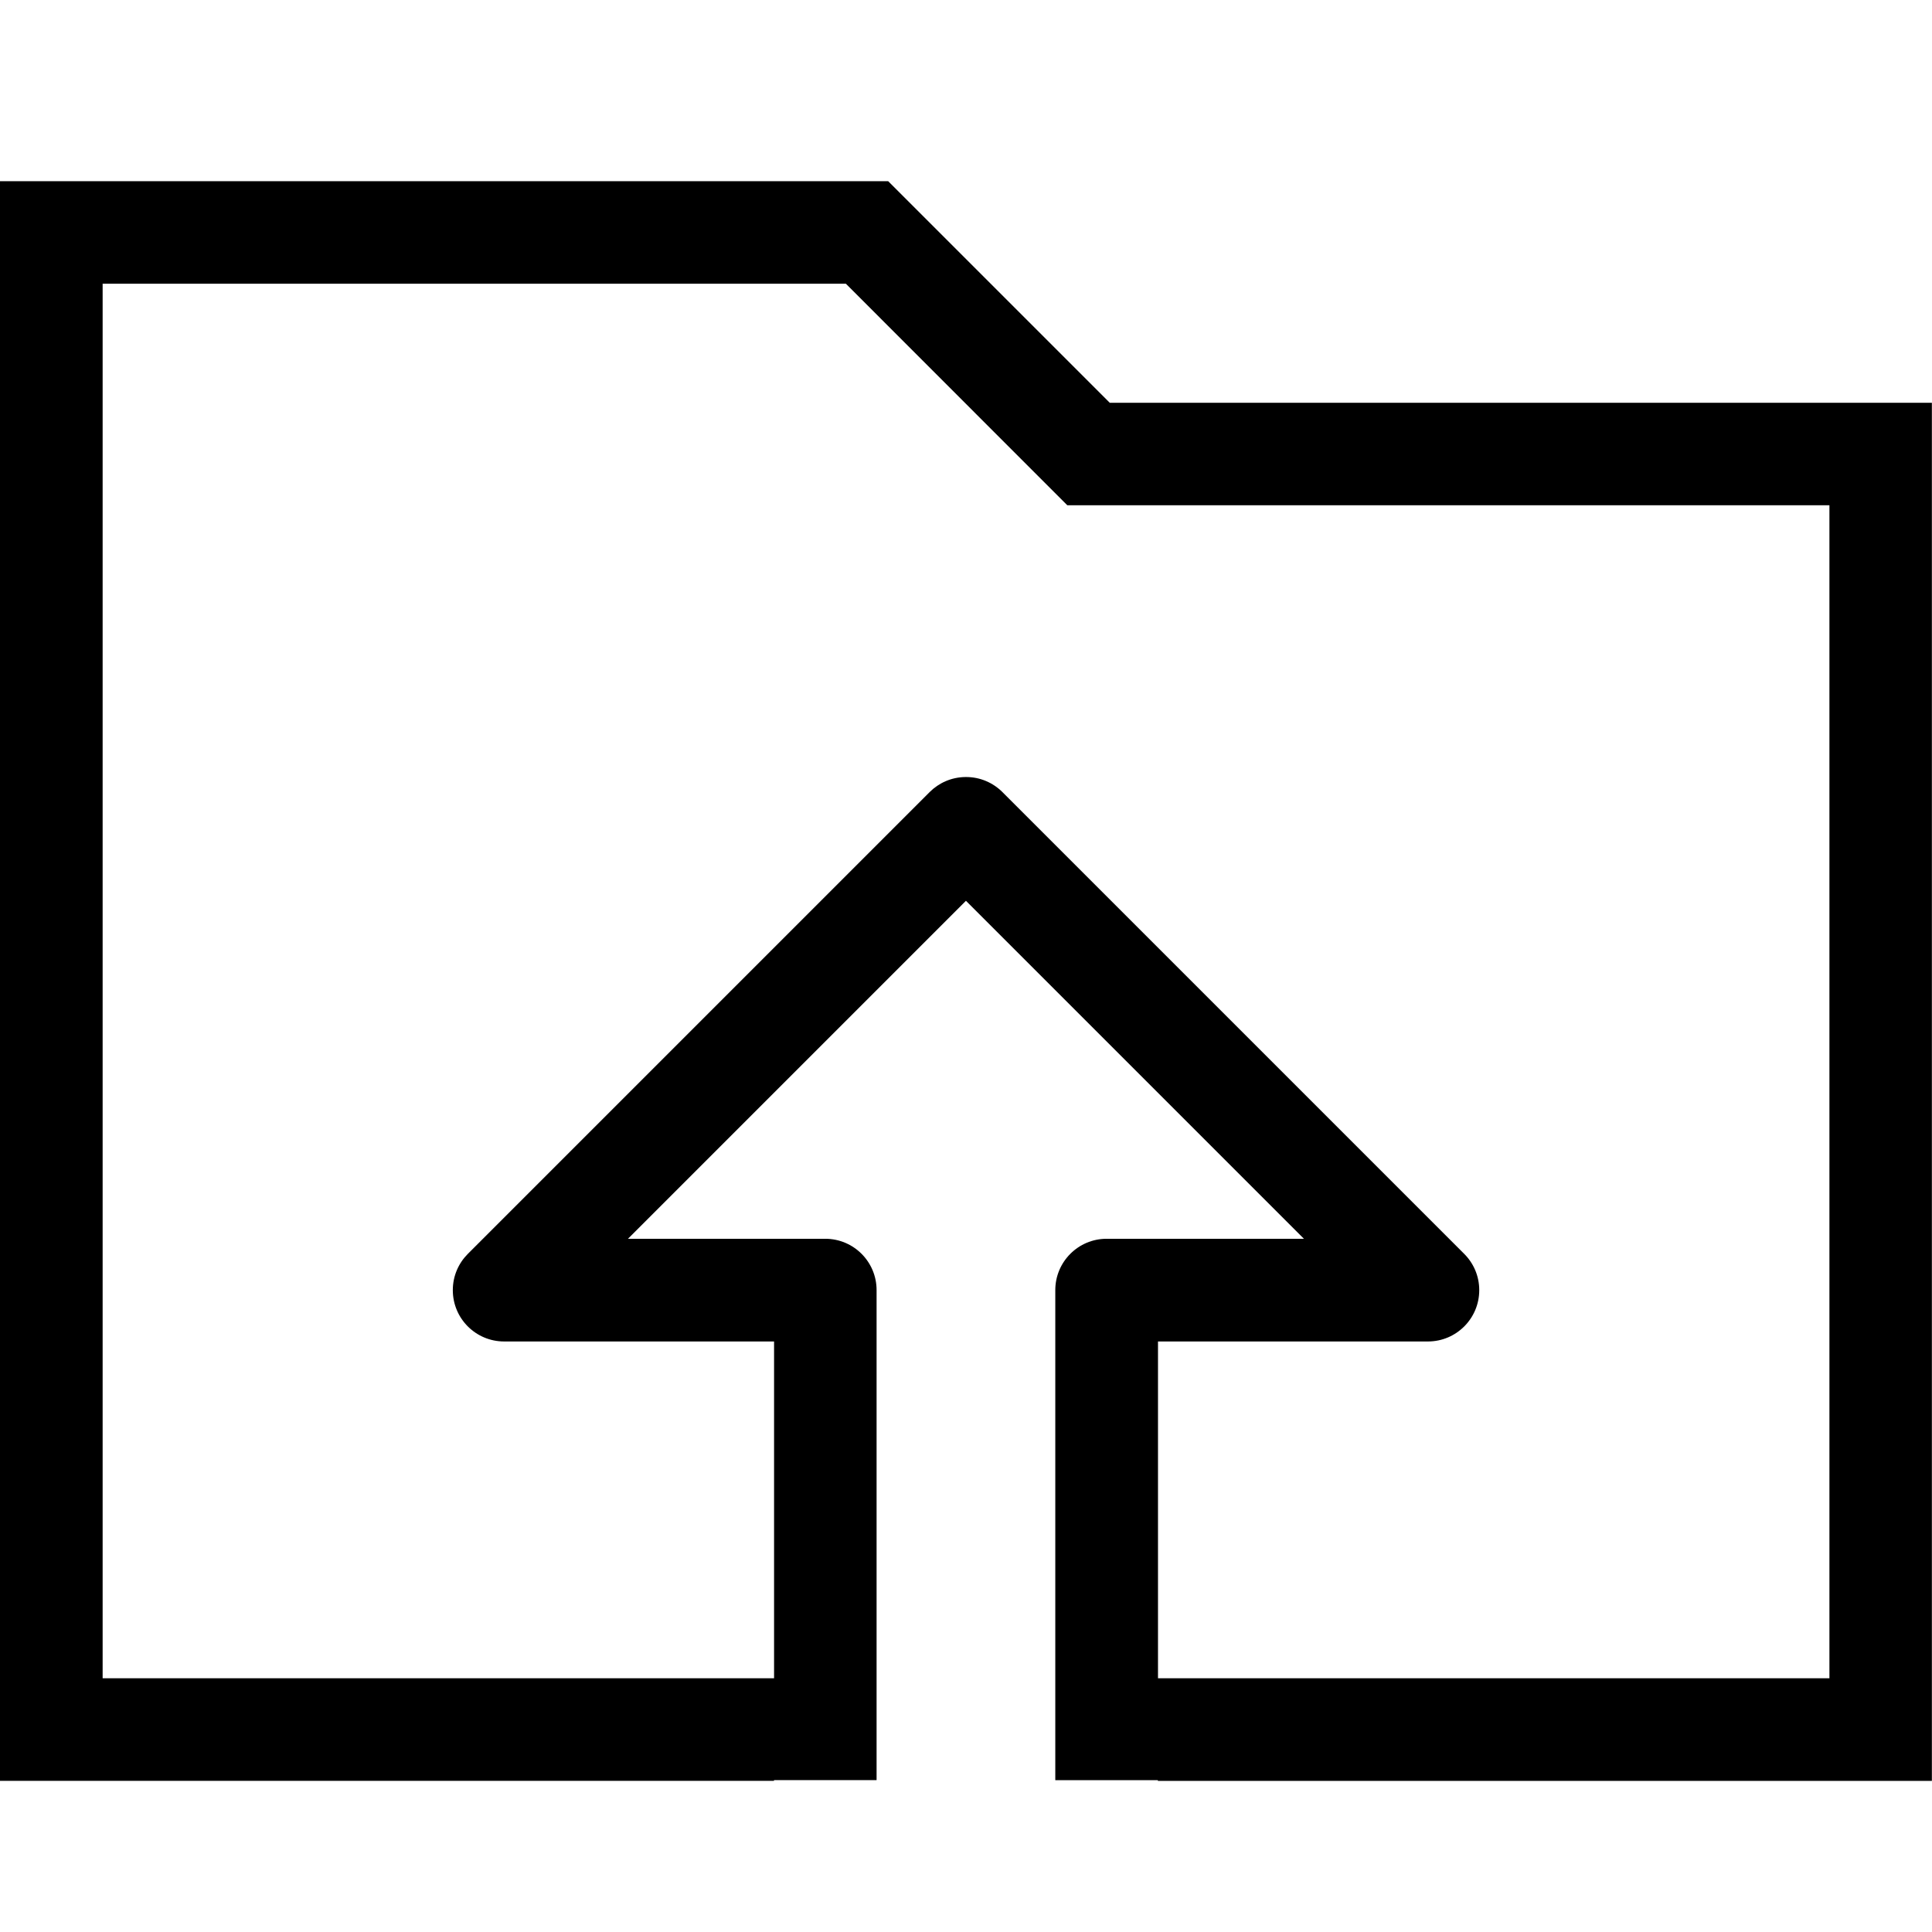 <!-- Generated by IcoMoon.io -->
<svg version="1.1" xmlns="http://www.w3.org/2000/svg" width="32" height="32" viewBox="0 0 32 32">
<title>folder-upload-l</title>
<path d="M0 3v26.496h12.82c0-0.005 0-0.007 0-0.012h1.699v-8.115c0 0 0-0.001 0-0.001 0-0.469-0.38-0.85-0.85-0.85h-3.268l5.598-5.598 5.598 5.598h-3.268c-0.469 0-0.85 0.381-0.85 0.85 0 0.001 0 0.001 0 0.002v0 8.115h1.699v0.012h12.82v-22.826h-13.617l-3.67-3.67h-14.713zM1.699 4.699h12.311l3.668 3.67h12.623v19.428h-11.121v-5.578h4.471c0 0 0 0 0 0 0.47 0 0.85-0.381 0.85-0.85 0-0.235-0.095-0.447-0.249-0.601l-7.65-7.65c-0.154-0.153-0.366-0.248-0.6-0.248-0.005 0-0.009 0-0.014 0h0.001c-0.231 0.003-0.438 0.097-0.59 0.248l-7.65 7.65c-0.154 0.154-0.249 0.366-0.249 0.601 0 0.47 0.381 0.85 0.85 0.85 0 0 0 0 0 0h4.471v5.578h-11.121v-23.098z"></path>
</svg>
